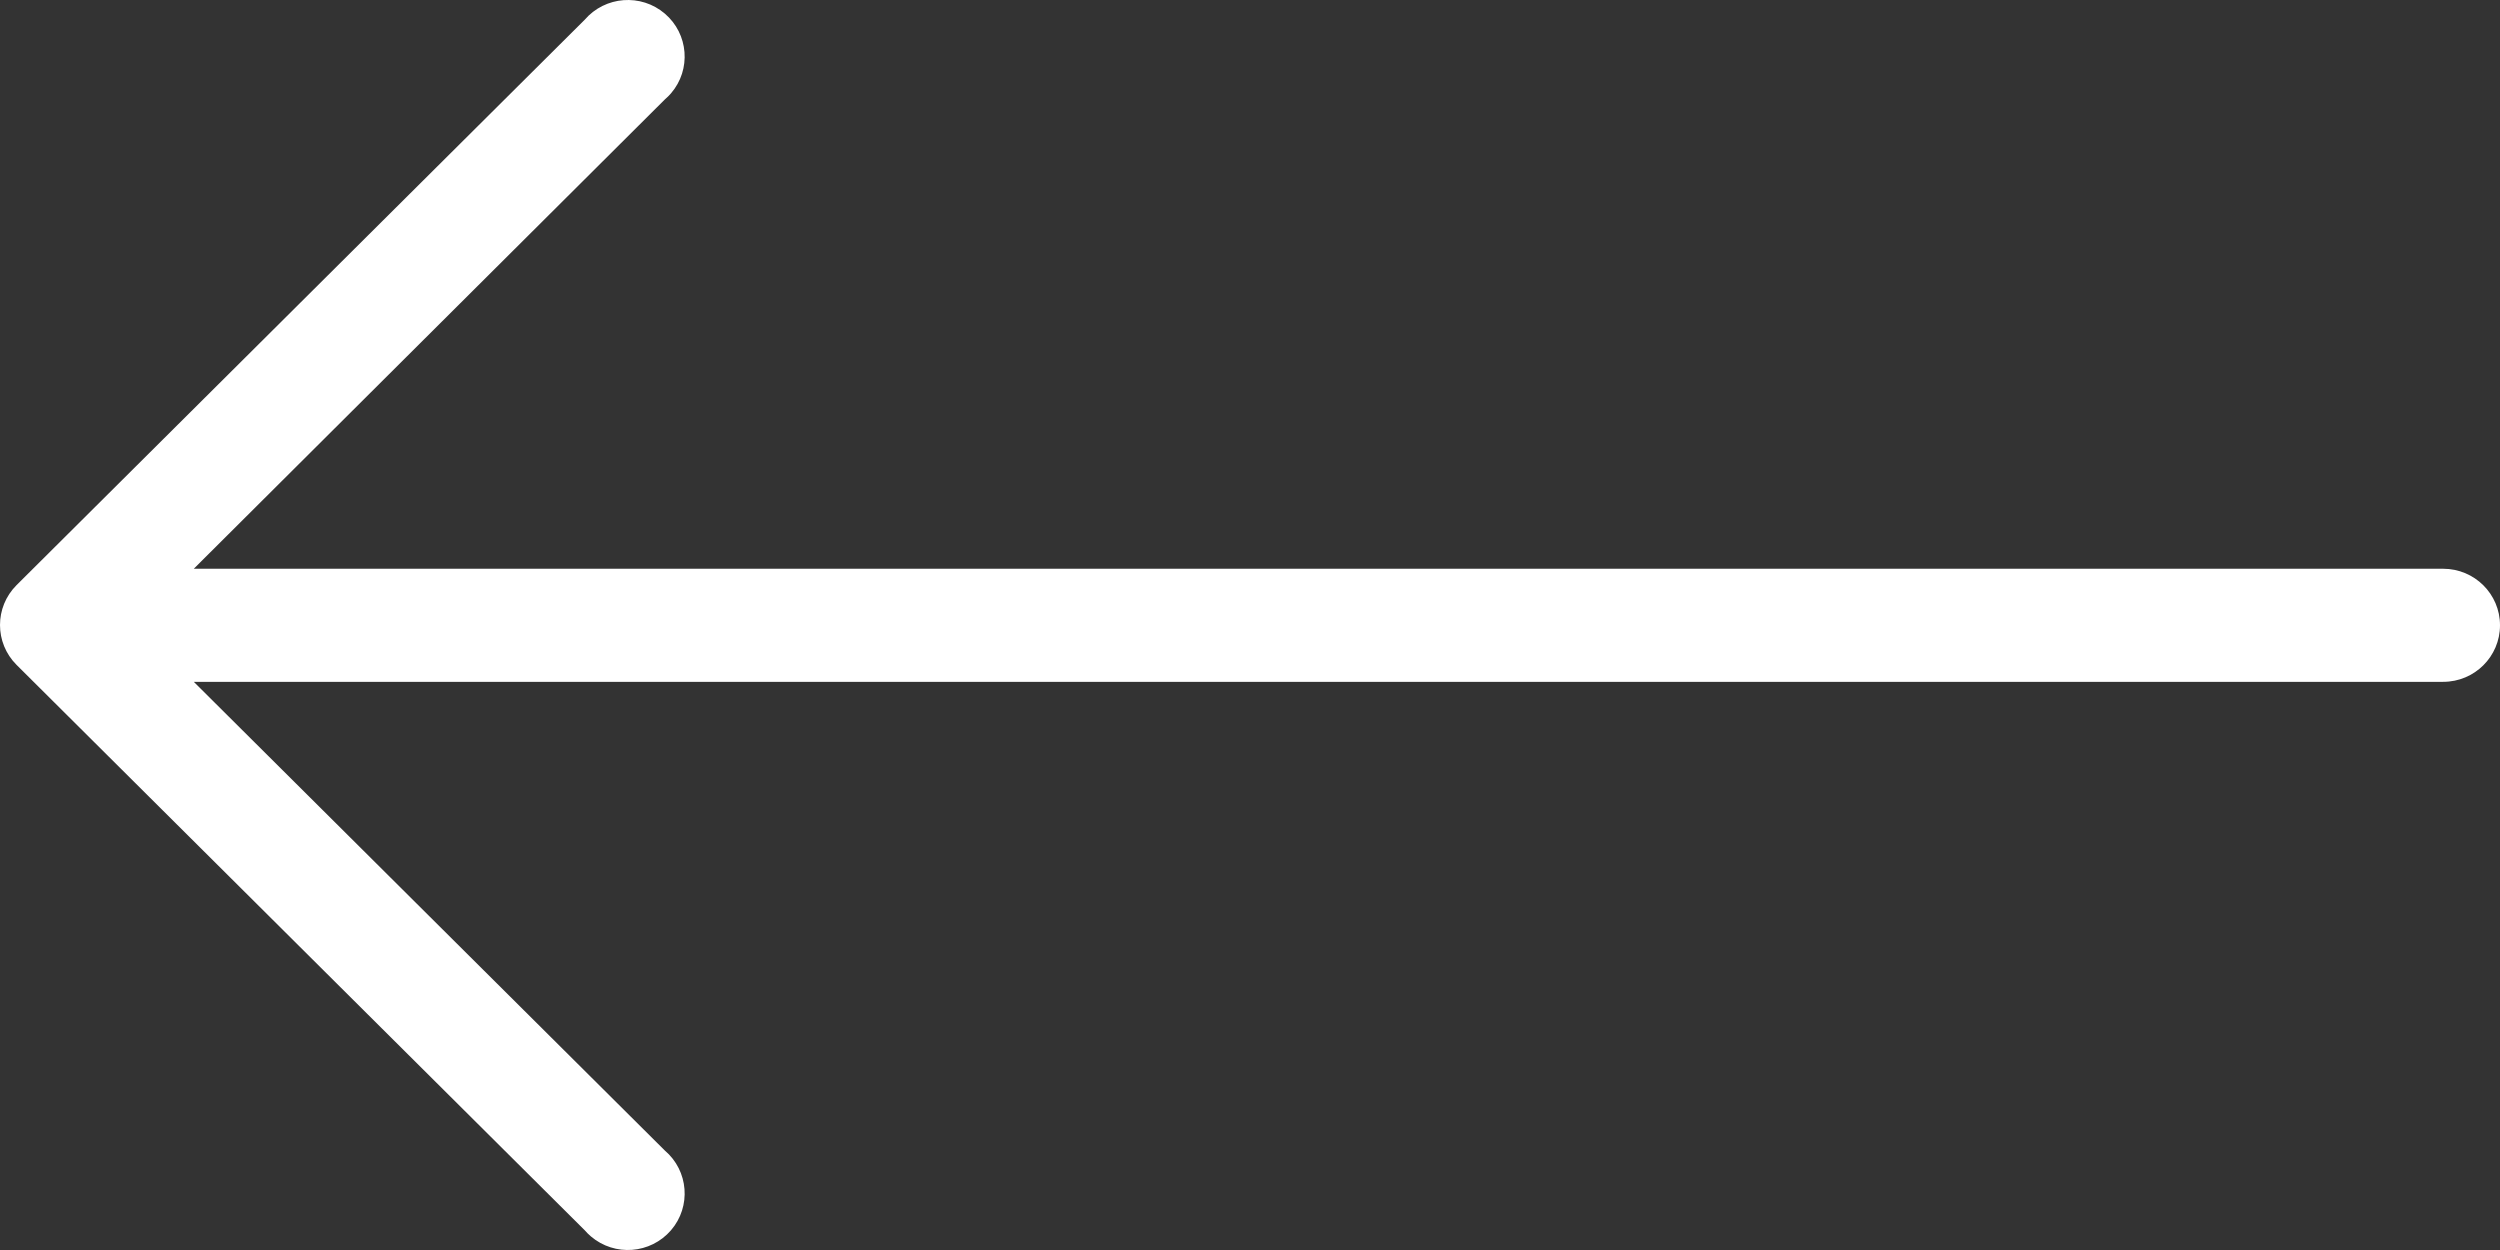 <svg width="64" height="32" viewBox="0 0 64 32" fill="none" xmlns="http://www.w3.org/2000/svg">
<rect x="0" y="0" width="64" height="32" fill="#333333" stroke="none"/>
<path d="M0.423 14.98L14.968 0.506C15.491 -0.101 16.409 -0.172 17.019 0.348C17.629 0.868 17.7 1.782 17.178 2.389C17.129 2.445 17.076 2.498 17.019 2.547L4.961 14.56H62.545C63.349 14.56 64 15.208 64 16.007C64 16.807 63.349 17.455 62.545 17.455H4.961L17.019 29.453C17.629 29.973 17.7 30.887 17.178 31.494C16.655 32.101 15.737 32.172 15.127 31.652C15.07 31.603 15.017 31.551 14.968 31.494L0.423 17.02C-0.141 16.456 -0.141 15.544 0.423 14.98Z" fill="white"/>
</svg>
